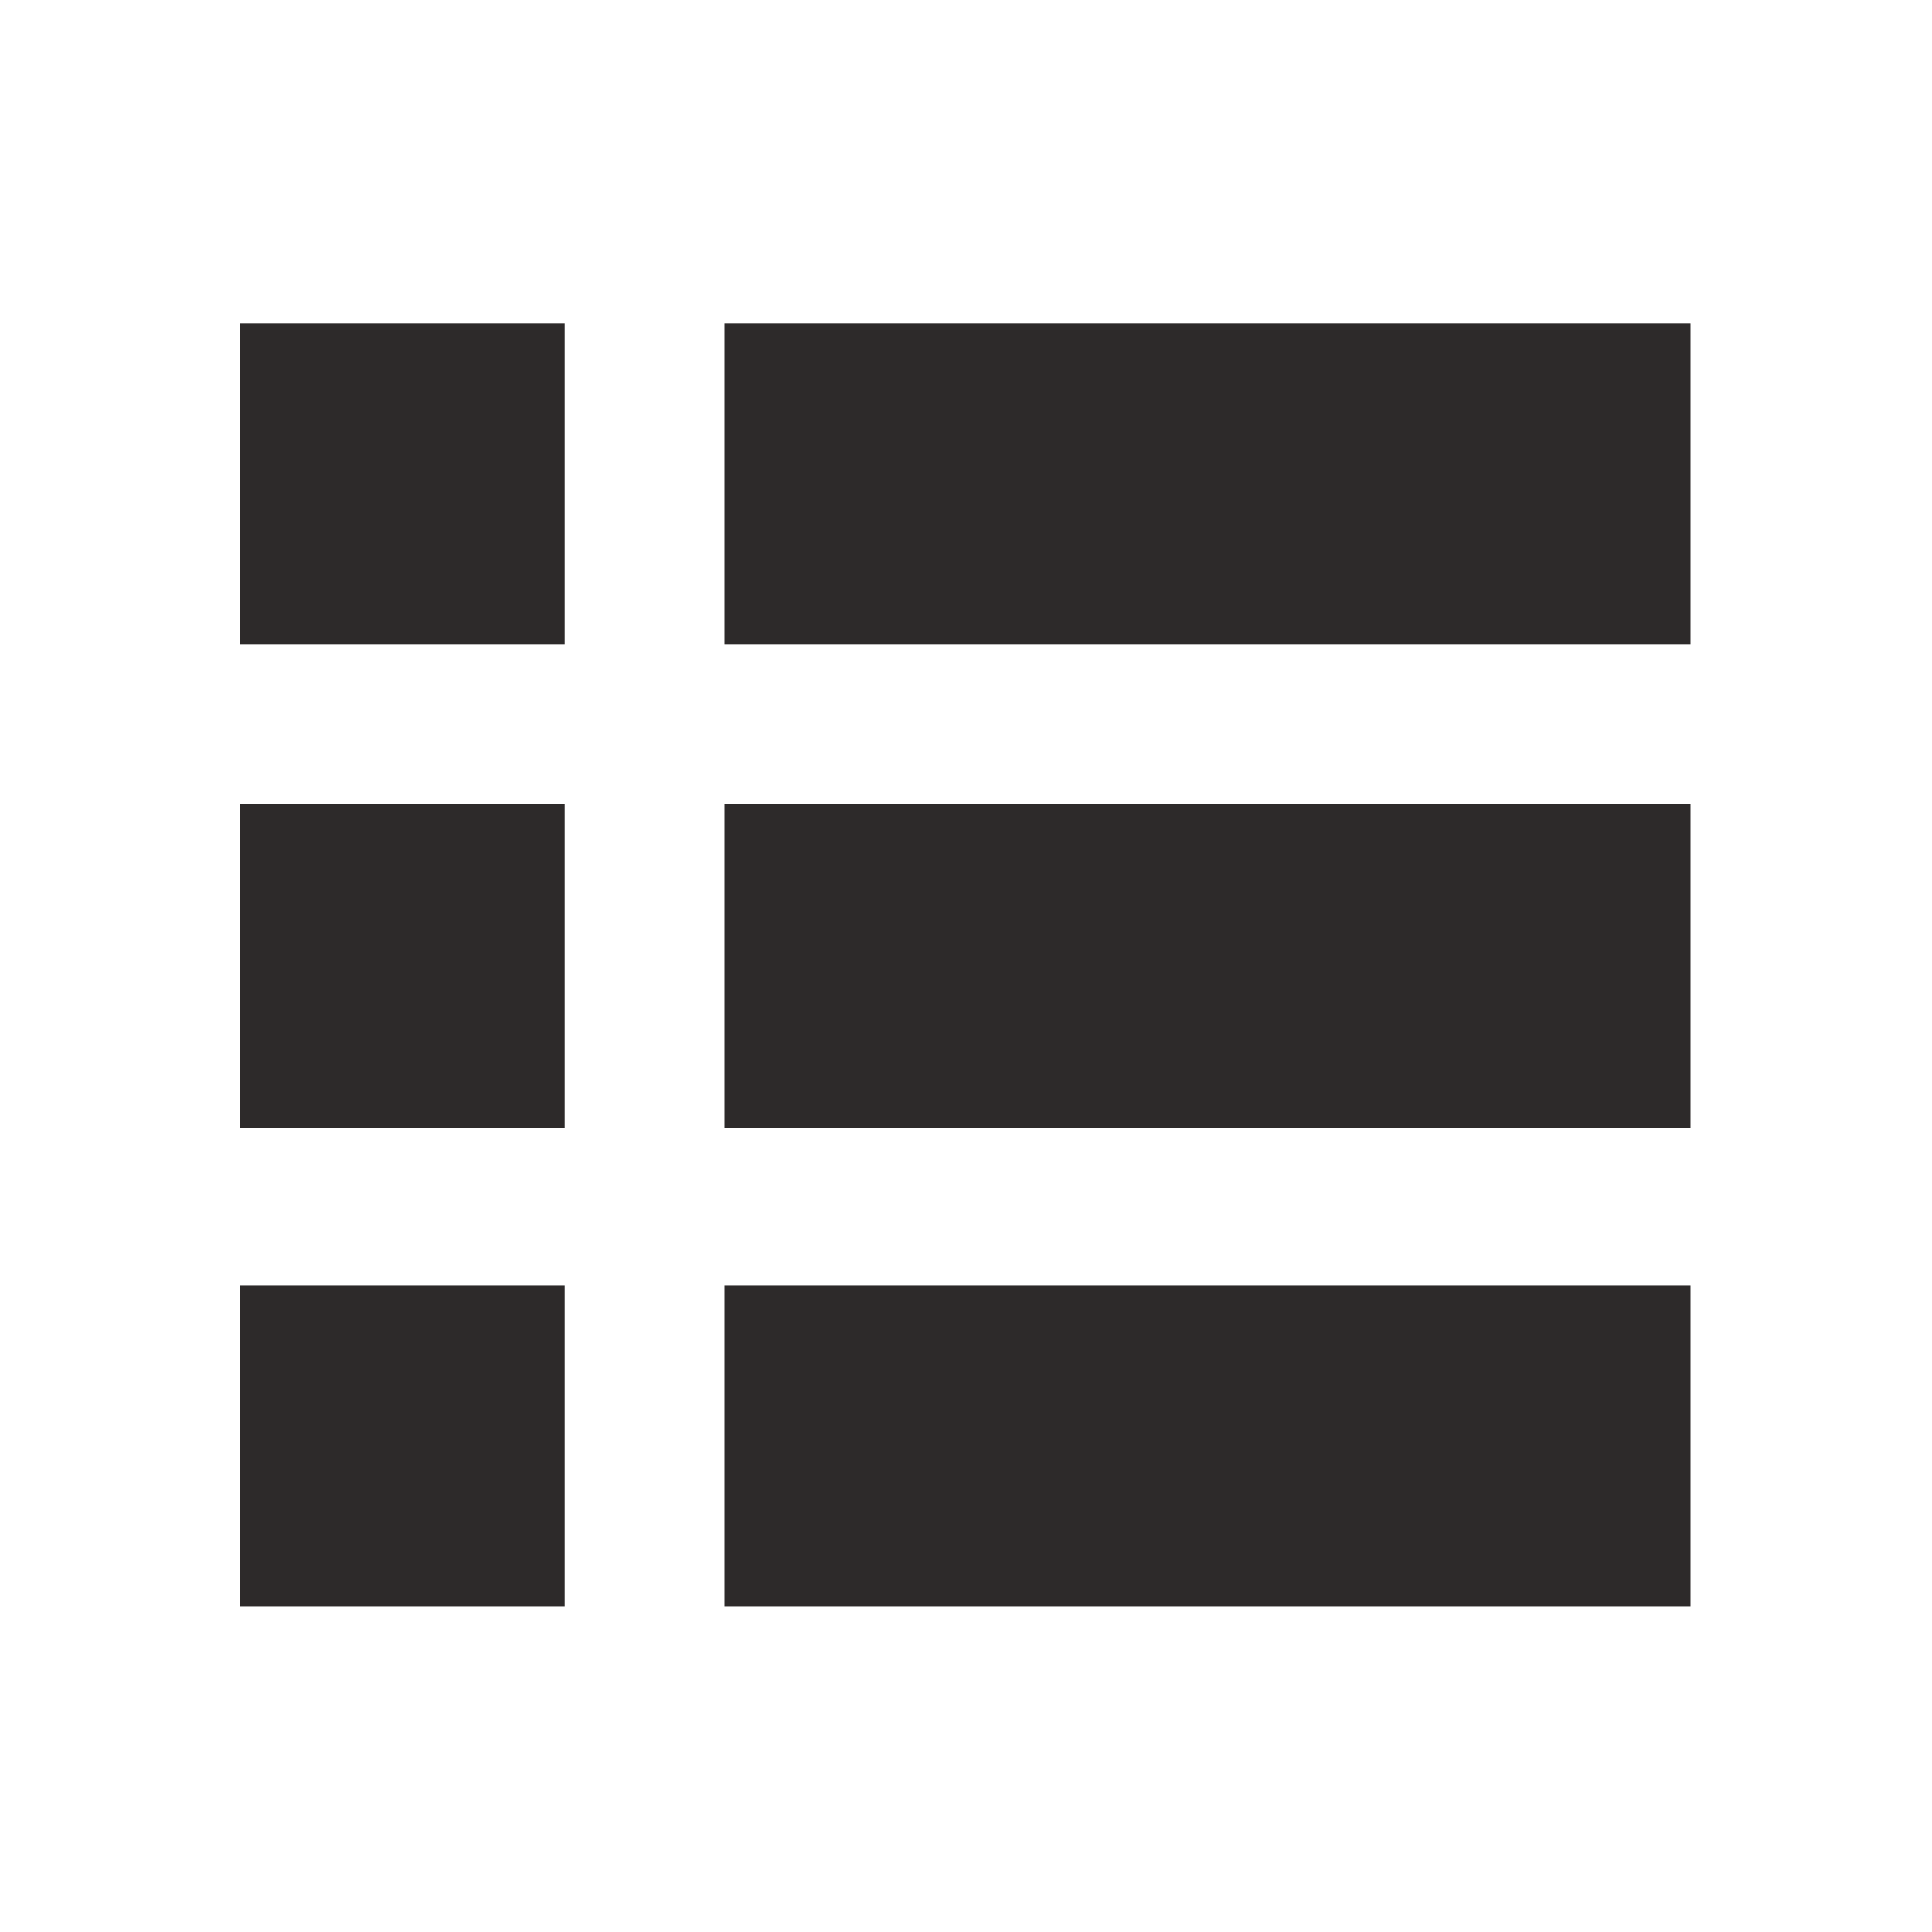 <!-- Generated by IcoMoon.io -->
<svg version="1.1" xmlns="http://www.w3.org/2000/svg" width="24" height="24" viewBox="0 0 24 24">
<title>view-list</title>
<path fill="#2d2a2a" d="M9 4.016h12v3.984h-12v-3.984z"></path>
<path fill="#2d2a2a" d="M9 15.969h12v3.984h-12v-3.984z"></path>
<path fill="#2d2a2a" d="M9 9.984h12v4.031h-12v-4.031z"></path>
<path fill="#2d2a2a" d="M2.984 4.016h4.031v3.984h-4.031v-3.984z"></path>
<path fill="#2d2a2a" d="M2.984 15.969h4.031v3.984h-4.031v-3.984z"></path>
<path fill="#2d2a2a" d="M2.984 9.984h4.031v4.031h-4.031v-4.031z"></path>
</svg>
